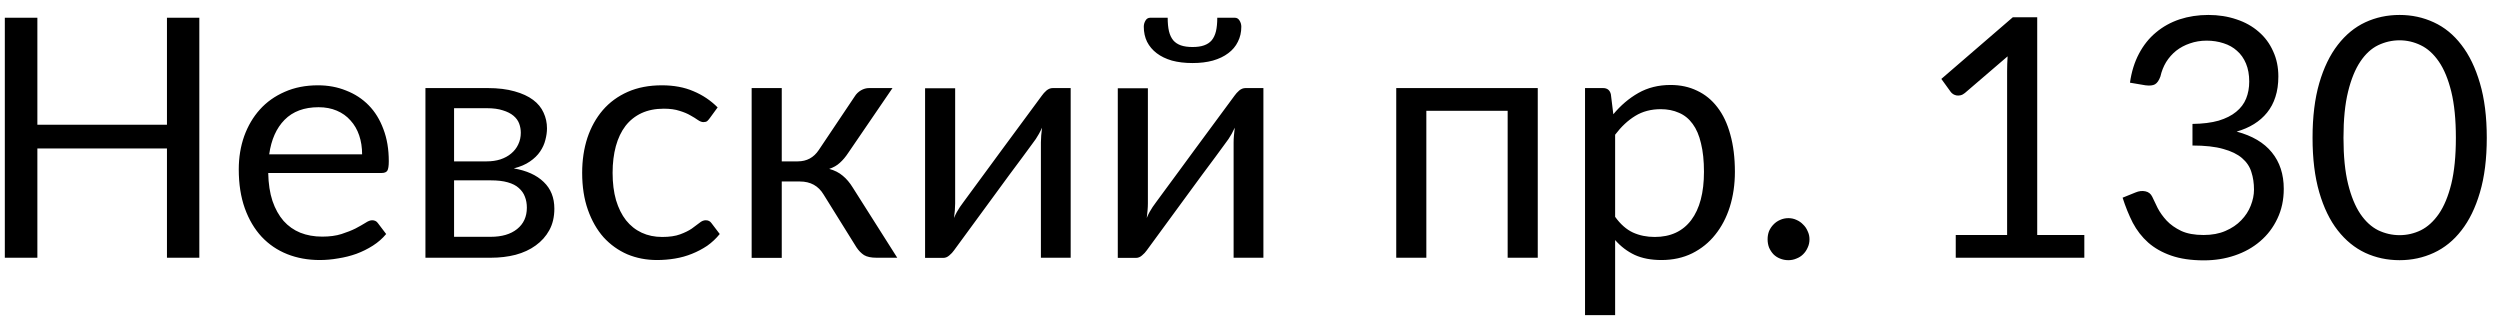 <svg width="97" height="13" viewBox="0 0 97 13" fill="none" xmlns="http://www.w3.org/2000/svg">
<path d="M0.187 10V0.688H1.45V4.839H6.478V0.688H7.734V10H6.478V5.76H1.45V10H0.187ZM9.264 6.572C9.264 6.111 9.334 5.681 9.474 5.284C9.618 4.886 9.821 4.541 10.083 4.249C10.345 3.957 10.667 3.729 11.048 3.563C11.429 3.394 11.858 3.31 12.336 3.31C12.73 3.31 13.094 3.377 13.428 3.513C13.767 3.644 14.059 3.834 14.304 4.084C14.55 4.334 14.74 4.643 14.876 5.011C15.015 5.375 15.085 5.789 15.085 6.255C15.085 6.437 15.066 6.56 15.028 6.623C14.99 6.682 14.916 6.712 14.806 6.712H10.407C10.415 7.127 10.47 7.488 10.572 7.797C10.678 8.106 10.822 8.364 11.003 8.572C11.185 8.775 11.401 8.927 11.651 9.029C11.905 9.13 12.188 9.181 12.502 9.181C12.793 9.181 13.043 9.147 13.251 9.08C13.462 9.012 13.644 8.94 13.796 8.864C13.949 8.783 14.076 8.711 14.177 8.648C14.279 8.58 14.366 8.546 14.438 8.546C14.535 8.546 14.609 8.582 14.66 8.654L14.983 9.08C14.839 9.253 14.668 9.403 14.469 9.53C14.27 9.657 14.057 9.763 13.828 9.848C13.604 9.928 13.369 9.987 13.123 10.025C12.882 10.068 12.643 10.089 12.406 10.089C11.949 10.089 11.528 10.013 11.143 9.86C10.762 9.708 10.432 9.484 10.153 9.188C9.874 8.887 9.656 8.519 9.499 8.083C9.342 7.643 9.264 7.139 9.264 6.572ZM10.445 5.988H14.05C14.05 5.722 14.012 5.476 13.936 5.252C13.86 5.028 13.748 4.835 13.6 4.674C13.456 4.509 13.278 4.382 13.066 4.293C12.859 4.205 12.624 4.16 12.362 4.16C11.803 4.16 11.363 4.323 11.041 4.649C10.724 4.971 10.525 5.417 10.445 5.988ZM16.507 10V3.417H18.919C19.325 3.417 19.674 3.46 19.966 3.544C20.258 3.625 20.497 3.735 20.684 3.875C20.87 4.014 21.005 4.179 21.09 4.37C21.179 4.56 21.223 4.763 21.223 4.979C21.223 5.123 21.202 5.273 21.16 5.43C21.122 5.586 21.054 5.736 20.956 5.88C20.859 6.024 20.726 6.153 20.557 6.268C20.392 6.382 20.184 6.471 19.935 6.534C20.434 6.619 20.821 6.794 21.096 7.061C21.371 7.323 21.509 7.668 21.509 8.096C21.509 8.417 21.443 8.697 21.312 8.934C21.185 9.166 21.009 9.363 20.785 9.524C20.565 9.685 20.305 9.805 20.004 9.886C19.708 9.962 19.389 10 19.046 10H16.507ZM17.618 9.188H19.04C19.471 9.188 19.812 9.088 20.061 8.889C20.315 8.686 20.442 8.409 20.442 8.058C20.442 7.901 20.417 7.759 20.366 7.632C20.32 7.505 20.241 7.393 20.131 7.296C20.026 7.199 19.882 7.125 19.7 7.074C19.522 7.023 19.304 6.998 19.046 6.998H17.618V9.188ZM17.618 6.261H18.887C19.078 6.261 19.253 6.236 19.414 6.185C19.579 6.13 19.719 6.054 19.833 5.957C19.951 5.859 20.043 5.743 20.106 5.607C20.174 5.468 20.207 5.315 20.207 5.15C20.207 5.028 20.186 4.909 20.144 4.795C20.102 4.681 20.028 4.579 19.922 4.49C19.816 4.401 19.678 4.332 19.509 4.281C19.344 4.226 19.137 4.198 18.887 4.198H17.618V6.261ZM22.588 6.706C22.588 6.215 22.656 5.762 22.791 5.347C22.931 4.932 23.13 4.575 23.388 4.274C23.65 3.97 23.974 3.733 24.359 3.563C24.744 3.394 25.184 3.31 25.679 3.31C26.145 3.31 26.553 3.386 26.904 3.538C27.26 3.686 27.573 3.896 27.844 4.167L27.539 4.585C27.505 4.632 27.471 4.67 27.438 4.7C27.404 4.725 27.355 4.738 27.291 4.738C27.228 4.738 27.156 4.71 27.076 4.655C27 4.6 26.904 4.541 26.79 4.478C26.676 4.41 26.534 4.351 26.365 4.3C26.2 4.245 25.997 4.217 25.755 4.217C25.43 4.217 25.142 4.274 24.892 4.389C24.647 4.503 24.439 4.668 24.27 4.884C24.105 5.1 23.98 5.362 23.895 5.671C23.811 5.98 23.769 6.325 23.769 6.706C23.769 7.103 23.813 7.457 23.902 7.766C23.995 8.075 24.124 8.335 24.289 8.546C24.458 8.758 24.662 8.919 24.898 9.029C25.135 9.139 25.4 9.194 25.692 9.194C25.975 9.194 26.208 9.16 26.39 9.092C26.572 9.025 26.722 8.951 26.841 8.87C26.959 8.785 27.059 8.711 27.139 8.648C27.22 8.58 27.3 8.546 27.38 8.546C27.478 8.546 27.552 8.582 27.602 8.654L27.926 9.08C27.782 9.257 27.619 9.41 27.438 9.537C27.256 9.659 27.059 9.763 26.847 9.848C26.64 9.932 26.42 9.994 26.187 10.032C25.959 10.07 25.726 10.089 25.489 10.089C25.078 10.089 24.695 10.015 24.34 9.867C23.989 9.714 23.682 9.494 23.419 9.207C23.161 8.915 22.958 8.559 22.81 8.14C22.662 7.721 22.588 7.243 22.588 6.706ZM29.164 10.006V3.417H30.332V6.261H30.954C31.301 6.261 31.572 6.115 31.767 5.823L33.163 3.741C33.222 3.644 33.303 3.566 33.404 3.506C33.506 3.447 33.612 3.417 33.722 3.417H34.629L32.916 5.925C32.81 6.086 32.7 6.217 32.585 6.318C32.475 6.42 32.338 6.498 32.173 6.553C32.38 6.608 32.556 6.697 32.7 6.82C32.844 6.938 32.973 7.091 33.087 7.277L34.813 10H34.007C33.8 10 33.639 9.966 33.525 9.898C33.415 9.826 33.318 9.727 33.233 9.6L31.957 7.55C31.754 7.211 31.447 7.042 31.037 7.042H30.332V10.006H29.164ZM35.893 10.006V3.424H37.06V7.893C37.06 7.973 37.056 8.064 37.048 8.166C37.039 8.263 37.029 8.36 37.016 8.458C37.05 8.373 37.086 8.297 37.124 8.229C37.166 8.157 37.206 8.091 37.245 8.032C37.249 8.024 37.297 7.956 37.391 7.829C37.488 7.698 37.611 7.531 37.759 7.328C37.911 7.12 38.083 6.888 38.273 6.629C38.463 6.371 38.656 6.109 38.851 5.842C39.312 5.216 39.837 4.505 40.425 3.709C40.471 3.642 40.531 3.576 40.602 3.513C40.679 3.449 40.761 3.417 40.85 3.417H41.542V10H40.387V5.525C40.387 5.444 40.391 5.356 40.399 5.258C40.408 5.157 40.419 5.055 40.431 4.954C40.393 5.038 40.353 5.119 40.31 5.195C40.268 5.267 40.228 5.332 40.19 5.392C40.181 5.4 40.131 5.47 40.038 5.601C39.944 5.728 39.822 5.895 39.669 6.103C39.517 6.306 39.346 6.536 39.155 6.794C38.965 7.053 38.772 7.315 38.578 7.582C38.116 8.208 37.596 8.919 37.016 9.714C36.97 9.782 36.908 9.848 36.832 9.911C36.76 9.975 36.682 10.006 36.597 10.006H35.893ZM43.37 10.006V3.424H44.538V7.893C44.538 7.973 44.534 8.064 44.525 8.166C44.517 8.263 44.506 8.36 44.494 8.458C44.528 8.373 44.563 8.297 44.602 8.229C44.644 8.157 44.684 8.091 44.722 8.032C44.726 8.024 44.775 7.956 44.868 7.829C44.965 7.698 45.088 7.531 45.236 7.328C45.389 7.12 45.56 6.888 45.751 6.629C45.941 6.371 46.133 6.109 46.328 5.842C46.789 5.216 47.314 4.505 47.902 3.709C47.949 3.642 48.008 3.576 48.08 3.513C48.156 3.449 48.239 3.417 48.328 3.417H49.02V10H47.864V5.525C47.864 5.444 47.868 5.356 47.877 5.258C47.885 5.157 47.896 5.055 47.909 4.954C47.871 5.038 47.83 5.119 47.788 5.195C47.746 5.267 47.706 5.332 47.667 5.392C47.659 5.4 47.608 5.47 47.515 5.601C47.422 5.728 47.299 5.895 47.147 6.103C46.995 6.306 46.823 6.536 46.633 6.794C46.442 7.053 46.25 7.315 46.055 7.582C45.594 8.208 45.073 8.919 44.494 9.714C44.447 9.782 44.386 9.848 44.31 9.911C44.238 9.975 44.159 10.006 44.075 10.006H43.37ZM44.379 1.037C44.379 0.952 44.401 0.874 44.443 0.802C44.485 0.726 44.549 0.688 44.633 0.688H45.306C45.306 0.895 45.323 1.071 45.357 1.215C45.391 1.354 45.446 1.471 45.522 1.564C45.598 1.653 45.698 1.718 45.82 1.761C45.943 1.803 46.093 1.824 46.271 1.824C46.449 1.824 46.597 1.803 46.715 1.761C46.838 1.718 46.938 1.653 47.014 1.564C47.09 1.471 47.145 1.354 47.179 1.215C47.213 1.071 47.23 0.895 47.23 0.688H47.909C47.989 0.688 48.05 0.724 48.093 0.796C48.139 0.868 48.163 0.948 48.163 1.037C48.163 1.253 48.118 1.448 48.029 1.621C47.945 1.795 47.82 1.943 47.655 2.065C47.494 2.188 47.295 2.283 47.058 2.351C46.825 2.415 46.563 2.446 46.271 2.446C45.975 2.446 45.708 2.415 45.471 2.351C45.238 2.283 45.042 2.188 44.881 2.065C44.72 1.943 44.595 1.795 44.506 1.621C44.422 1.448 44.379 1.253 44.379 1.037ZM54.174 10V3.417H59.665V10H58.497V4.3H55.342V10H54.174ZM61.499 12.228V3.417H62.197C62.362 3.417 62.464 3.498 62.502 3.659L62.597 4.433C62.881 4.09 63.204 3.815 63.568 3.608C63.932 3.401 64.349 3.297 64.819 3.297C65.2 3.297 65.543 3.371 65.847 3.519C66.156 3.663 66.418 3.877 66.634 4.16C66.854 4.444 67.022 4.797 67.136 5.22C67.254 5.639 67.314 6.122 67.314 6.667C67.314 7.154 67.248 7.607 67.117 8.026C66.986 8.441 66.797 8.8 66.552 9.105C66.311 9.41 66.012 9.651 65.657 9.829C65.305 10.002 64.908 10.089 64.463 10.089C64.061 10.089 63.717 10.023 63.429 9.892C63.141 9.757 62.887 9.564 62.667 9.314V12.228H61.499ZM62.667 8.413C62.874 8.701 63.105 8.904 63.359 9.022C63.613 9.137 63.894 9.194 64.203 9.194C64.817 9.194 65.289 8.976 65.619 8.54C65.949 8.1 66.114 7.476 66.114 6.667C66.114 6.24 66.076 5.872 65.999 5.563C65.928 5.254 65.82 5.002 65.676 4.808C65.532 4.609 65.354 4.465 65.143 4.376C64.935 4.283 64.7 4.236 64.438 4.236C64.061 4.236 63.731 4.323 63.448 4.497C63.164 4.67 62.904 4.913 62.667 5.227V8.413ZM68.583 9.283C68.583 9.168 68.602 9.063 68.64 8.965C68.683 8.868 68.74 8.783 68.811 8.711C68.883 8.635 68.968 8.576 69.065 8.534C69.167 8.487 69.275 8.464 69.389 8.464C69.503 8.464 69.609 8.487 69.707 8.534C69.804 8.576 69.888 8.635 69.96 8.711C70.037 8.783 70.096 8.87 70.138 8.972C70.185 9.069 70.208 9.173 70.208 9.283C70.208 9.401 70.185 9.509 70.138 9.606C70.096 9.704 70.037 9.791 69.96 9.867C69.888 9.939 69.802 9.994 69.7 10.032C69.603 10.074 69.499 10.095 69.389 10.095C69.275 10.095 69.167 10.074 69.065 10.032C68.968 9.994 68.883 9.939 68.811 9.867C68.74 9.791 68.683 9.704 68.64 9.606C68.602 9.509 68.583 9.401 68.583 9.283ZM75.324 3.062L78.098 0.669H79.044V9.118H80.872V10H75.883V9.118H77.876V2.764C77.876 2.582 77.882 2.389 77.895 2.186L76.238 3.608C76.183 3.654 76.126 3.684 76.067 3.697C76.012 3.709 75.961 3.712 75.915 3.703C75.868 3.695 75.824 3.678 75.781 3.652C75.739 3.623 75.707 3.593 75.686 3.563L75.324 3.062ZM82.357 7.67L82.859 7.467C82.99 7.412 83.117 7.397 83.24 7.423C83.362 7.448 83.451 7.518 83.506 7.632C83.561 7.755 83.631 7.901 83.716 8.07C83.805 8.24 83.921 8.403 84.065 8.559C84.213 8.716 84.401 8.849 84.63 8.959C84.858 9.065 85.148 9.118 85.499 9.118C85.825 9.118 86.109 9.065 86.35 8.959C86.596 8.853 86.799 8.716 86.96 8.546C87.124 8.377 87.247 8.189 87.328 7.981C87.412 7.77 87.455 7.562 87.455 7.359C87.455 7.11 87.421 6.881 87.353 6.674C87.29 6.466 87.169 6.287 86.991 6.134C86.814 5.982 86.57 5.863 86.261 5.779C85.952 5.69 85.555 5.646 85.068 5.646V4.808C85.466 4.803 85.804 4.761 86.084 4.681C86.363 4.596 86.589 4.482 86.763 4.338C86.94 4.194 87.07 4.023 87.15 3.824C87.23 3.625 87.27 3.405 87.27 3.164C87.27 2.897 87.228 2.664 87.144 2.465C87.059 2.262 86.942 2.097 86.794 1.97C86.651 1.839 86.477 1.742 86.274 1.678C86.071 1.611 85.853 1.577 85.62 1.577C85.387 1.577 85.169 1.613 84.966 1.685C84.767 1.752 84.59 1.847 84.433 1.97C84.281 2.093 84.152 2.239 84.046 2.408C83.944 2.577 83.87 2.764 83.824 2.967C83.769 3.119 83.699 3.221 83.614 3.271C83.53 3.318 83.407 3.331 83.246 3.31L82.643 3.208C82.702 2.785 82.819 2.41 82.992 2.084C83.166 1.754 83.386 1.479 83.652 1.259C83.919 1.035 84.224 0.866 84.566 0.751C84.913 0.637 85.286 0.58 85.684 0.58C86.077 0.58 86.441 0.637 86.775 0.751C87.11 0.861 87.397 1.022 87.639 1.234C87.88 1.441 88.066 1.693 88.197 1.989C88.333 2.281 88.4 2.607 88.4 2.967C88.4 3.263 88.362 3.528 88.286 3.76C88.214 3.989 88.106 4.192 87.962 4.37C87.823 4.543 87.653 4.691 87.455 4.814C87.256 4.937 87.031 5.034 86.782 5.106C87.387 5.267 87.842 5.535 88.147 5.912C88.455 6.289 88.61 6.761 88.61 7.328C88.61 7.755 88.527 8.14 88.362 8.483C88.201 8.826 87.979 9.118 87.696 9.359C87.416 9.6 87.088 9.784 86.712 9.911C86.34 10.038 85.94 10.102 85.512 10.102C85.017 10.102 84.594 10.04 84.243 9.917C83.891 9.795 83.593 9.625 83.348 9.41C83.106 9.194 82.908 8.938 82.751 8.642C82.599 8.341 82.467 8.017 82.357 7.67ZM89.727 5.347C89.727 4.53 89.814 3.824 89.987 3.227C90.161 2.63 90.4 2.135 90.705 1.742C91.009 1.348 91.365 1.056 91.771 0.866C92.181 0.675 92.626 0.58 93.104 0.58C93.578 0.58 94.02 0.675 94.431 0.866C94.845 1.056 95.203 1.348 95.503 1.742C95.808 2.135 96.047 2.63 96.221 3.227C96.398 3.824 96.487 4.53 96.487 5.347C96.487 6.164 96.398 6.871 96.221 7.467C96.047 8.06 95.808 8.551 95.503 8.94C95.203 9.329 94.845 9.619 94.431 9.81C94.02 10 93.578 10.095 93.104 10.095C92.626 10.095 92.181 10 91.771 9.81C91.365 9.619 91.009 9.329 90.705 8.94C90.4 8.551 90.161 8.058 89.987 7.461C89.814 6.864 89.727 6.16 89.727 5.347ZM90.927 5.347C90.927 6.058 90.986 6.655 91.105 7.137C91.223 7.615 91.382 8.003 91.581 8.299C91.779 8.591 92.01 8.802 92.272 8.934C92.539 9.061 92.816 9.124 93.104 9.124C93.392 9.124 93.667 9.061 93.929 8.934C94.192 8.802 94.424 8.591 94.627 8.299C94.831 8.003 94.991 7.615 95.11 7.137C95.228 6.655 95.288 6.058 95.288 5.347C95.288 4.636 95.228 4.04 95.11 3.557C94.991 3.075 94.831 2.685 94.627 2.389C94.424 2.093 94.189 1.881 93.923 1.754C93.66 1.627 93.388 1.564 93.104 1.564C92.816 1.564 92.539 1.627 92.272 1.754C92.01 1.881 91.779 2.093 91.581 2.389C91.382 2.685 91.223 3.075 91.105 3.557C90.986 4.04 90.927 4.636 90.927 5.347Z" fill="black"/>
</svg>
